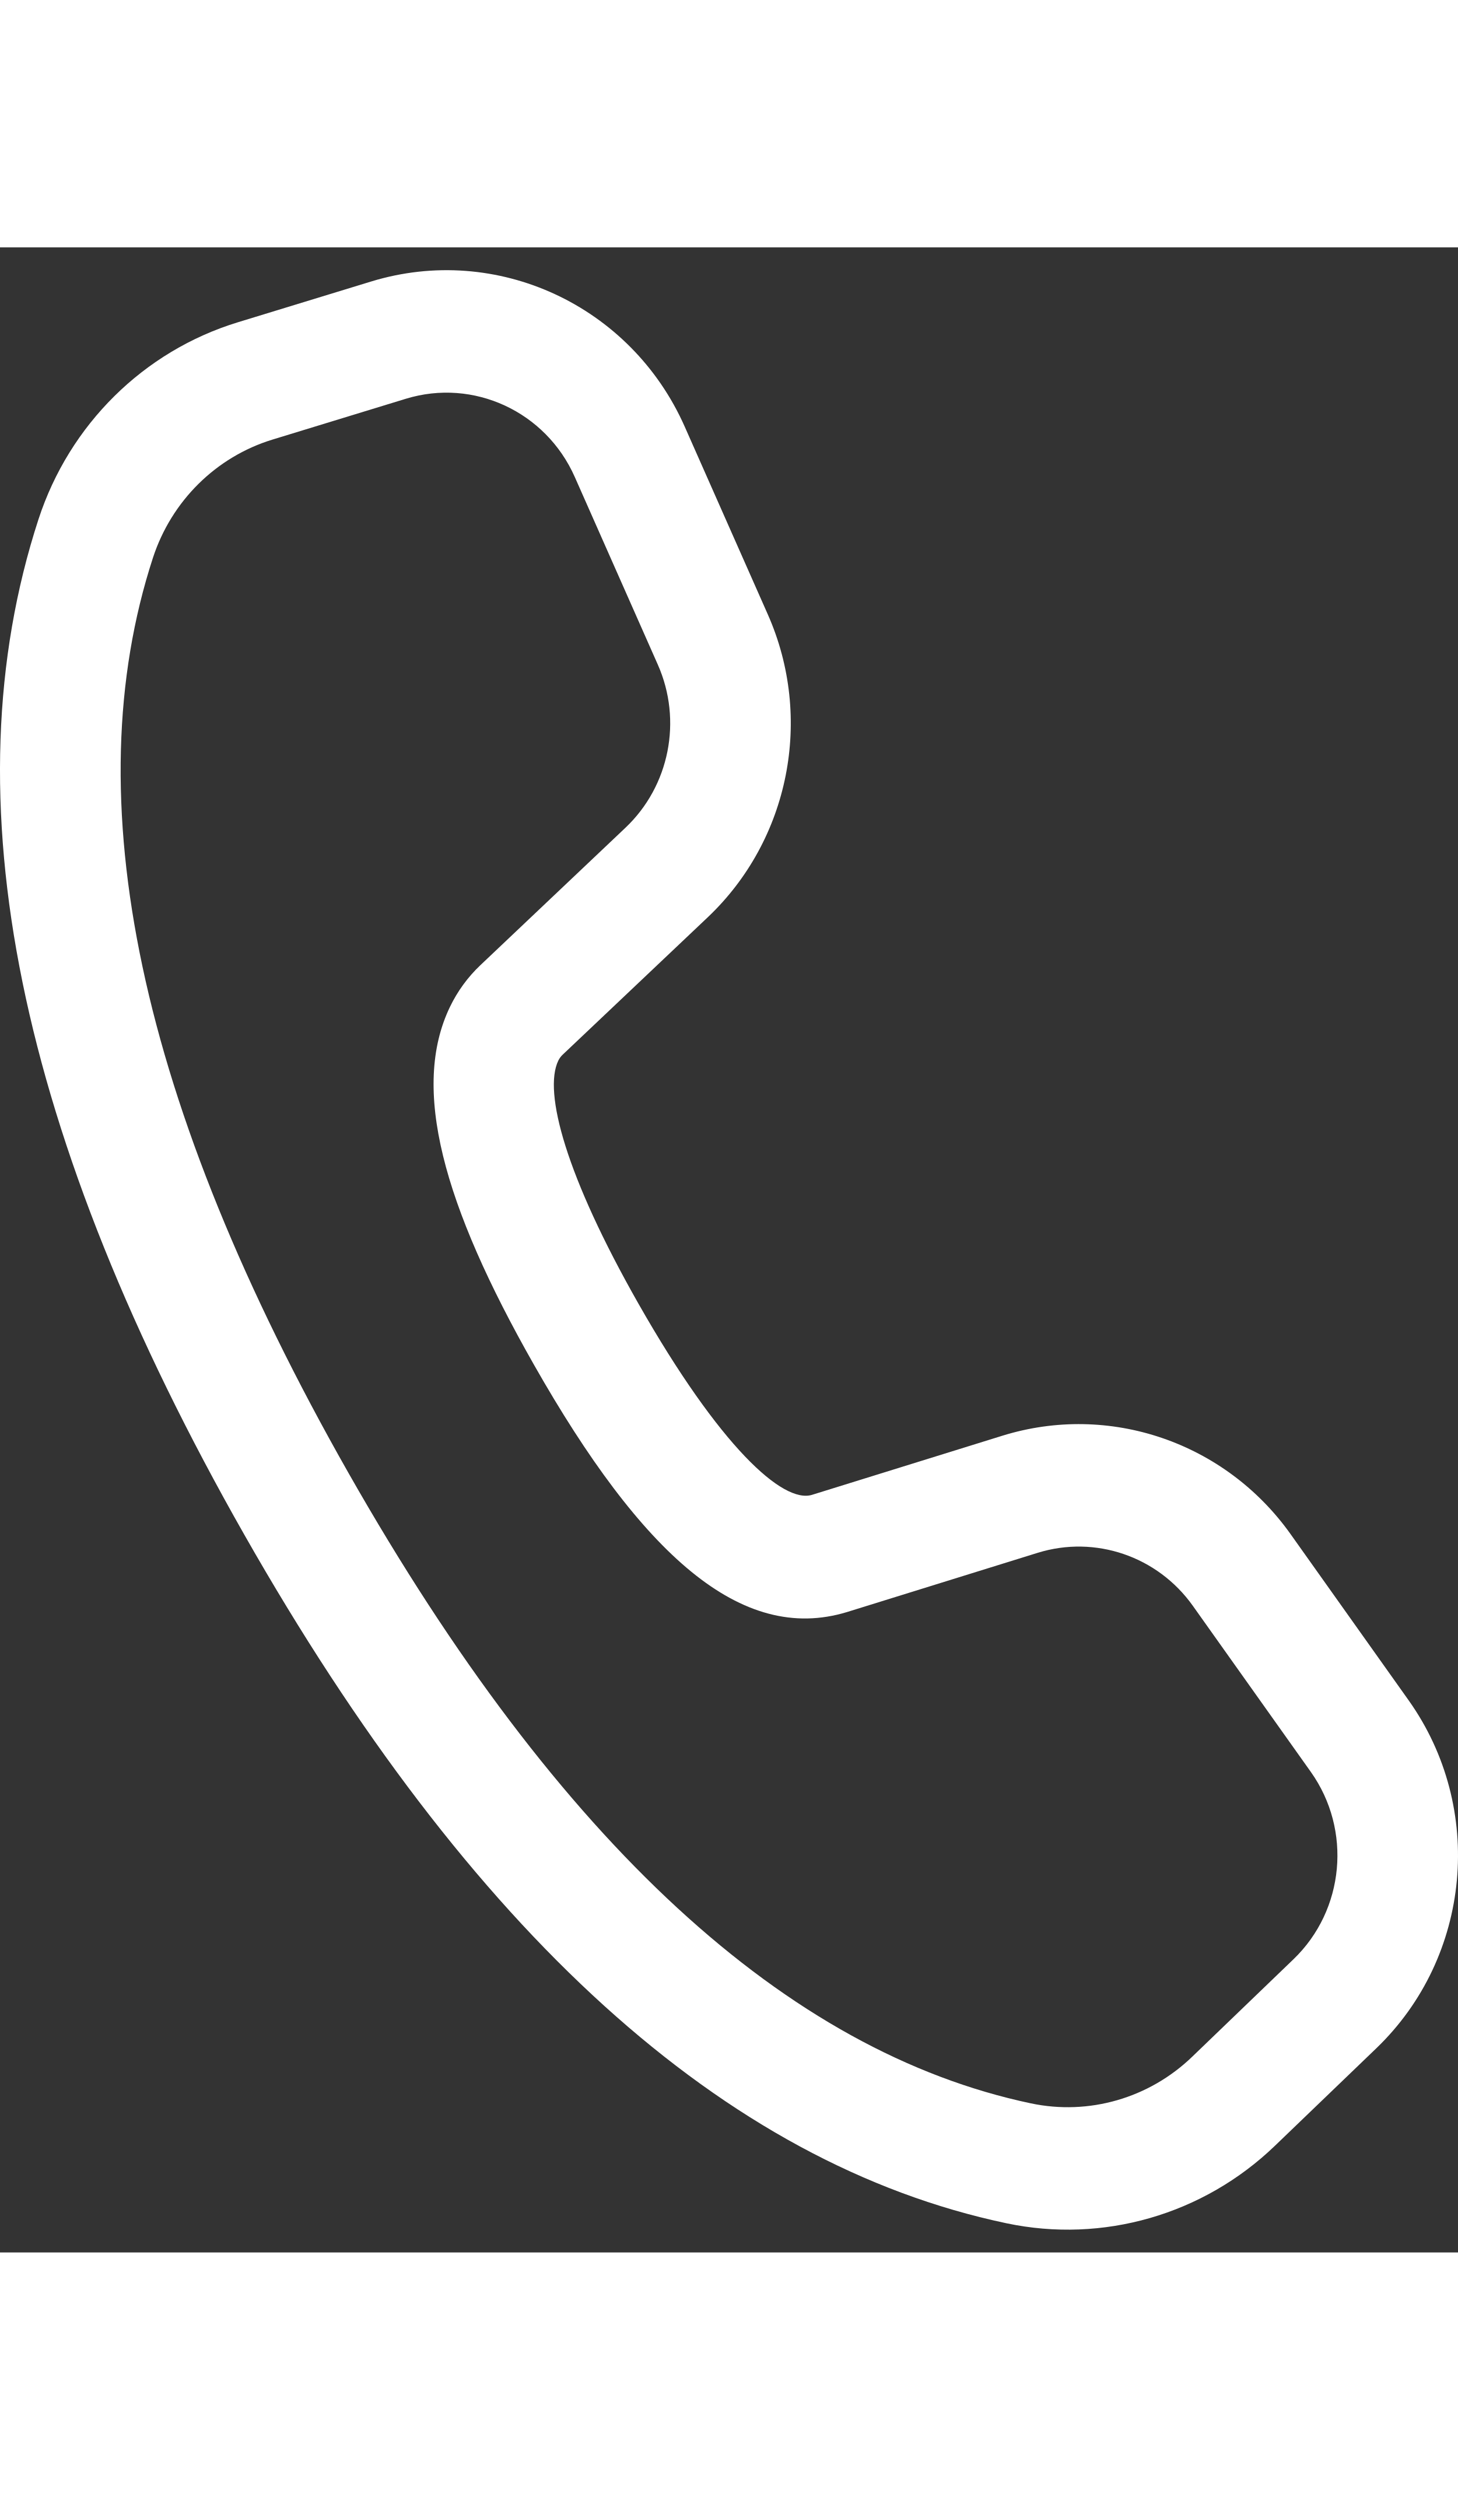 <svg width="28" height="48" viewBox="0 0 32 44" fill="none" xmlns="http://www.w3.org/2000/svg">
<rect x="0" y="0" width="32" height="44" fill="#333333" stroke="none"/>
<path d="M5.216 1.645L8.145 0.749C10.902 -0.095 13.848 1.269 15.029 3.936L16.852 8.055C17.858 10.328 17.328 13.001 15.533 14.701L12.348 17.717C12.309 17.754 12.277 17.798 12.253 17.847C11.92 18.539 12.425 20.386 14.011 23.177C15.8 26.323 17.183 27.569 17.821 27.375L22.001 26.077C24.348 25.349 26.891 26.218 28.327 28.239L30.916 31.883C32.597 34.248 32.294 37.512 30.209 39.518L27.982 41.659C26.41 43.172 24.207 43.807 22.087 43.359C15.882 42.049 10.322 36.974 5.362 28.249C0.397 19.515 -1.149 12.082 0.845 5.966C1.523 3.889 3.153 2.277 5.216 1.645ZM5.98 4.218C4.742 4.597 3.764 5.565 3.357 6.811C1.639 12.081 3.031 18.773 7.654 26.905C12.272 35.029 17.278 39.599 22.625 40.728C23.898 40.997 25.219 40.616 26.163 39.708L28.389 37.566C29.512 36.486 29.675 34.729 28.77 33.455L26.181 29.811C25.408 28.723 24.038 28.255 22.775 28.647L18.586 29.948C16.267 30.65 14.088 28.688 11.72 24.521C9.715 20.994 9.019 18.446 9.876 16.666C10.042 16.322 10.268 16.012 10.544 15.751L13.728 12.735C14.694 11.82 14.98 10.381 14.438 9.157L12.615 5.038C11.979 3.602 10.393 2.867 8.908 3.322L5.98 4.218Z" fill="white"/>
</svg>
